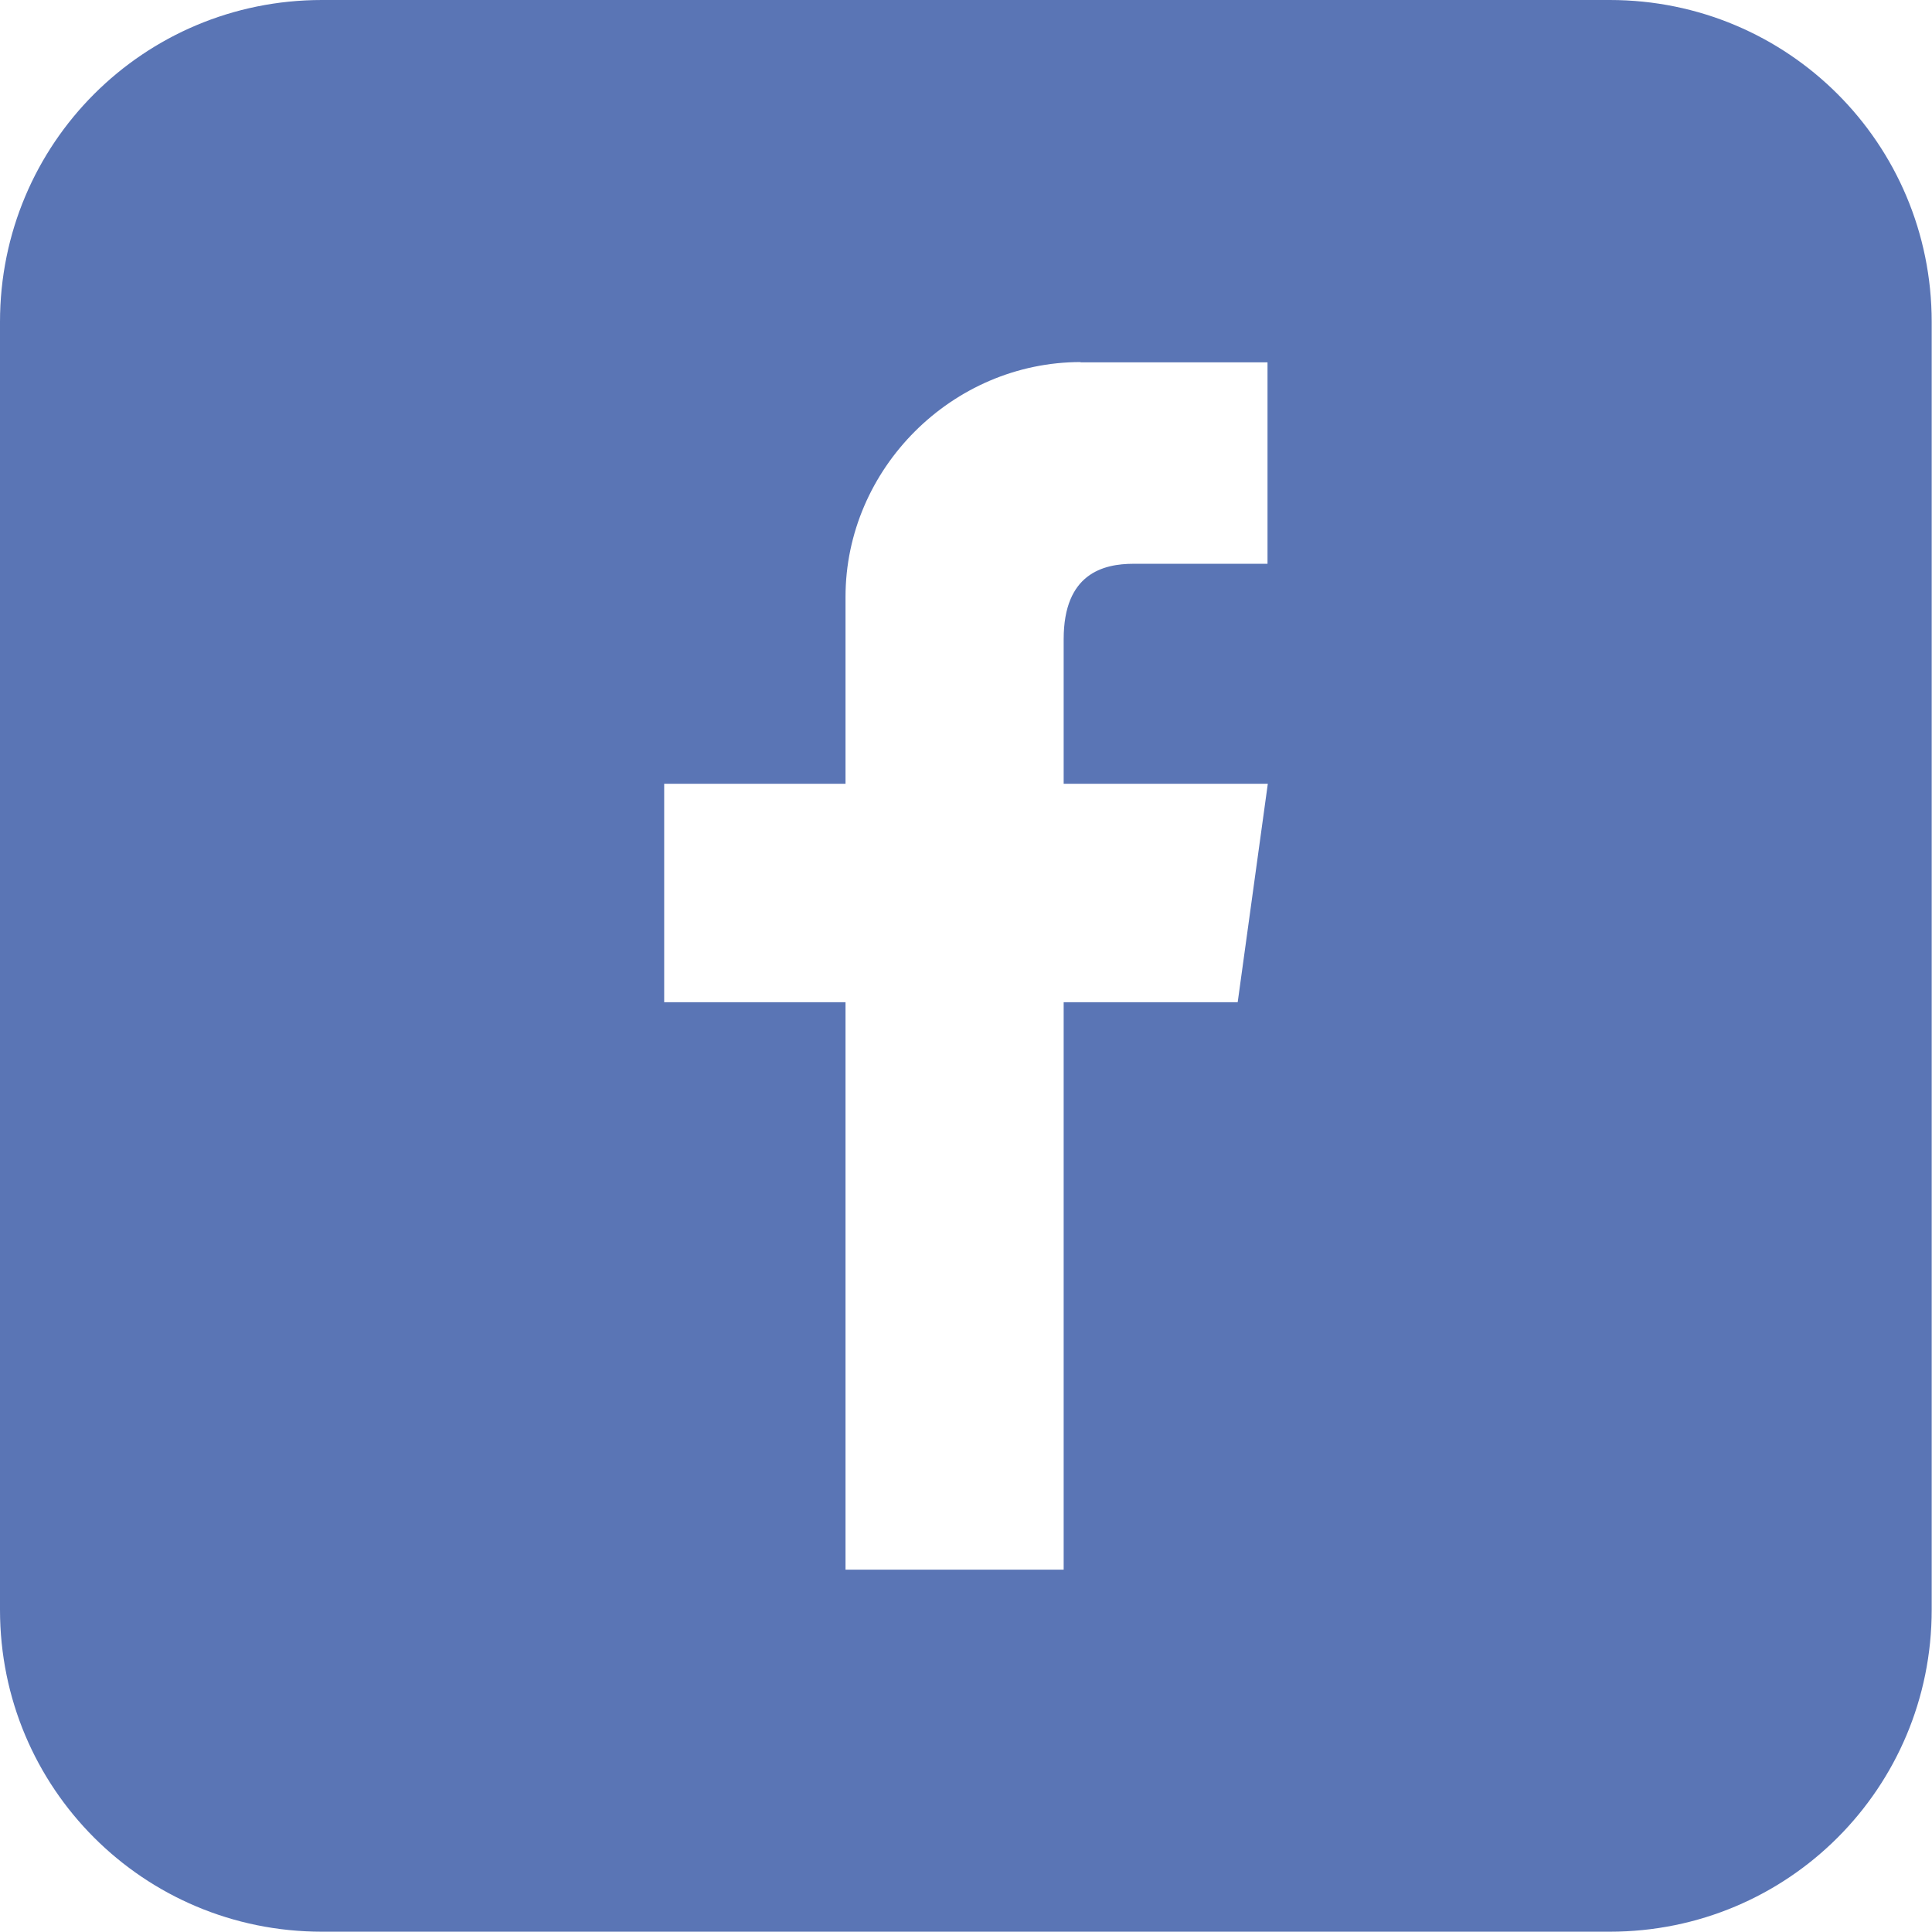 <?xml version="1.0" ?>
<svg height="24" id="icon-facebook" version="1.1" viewBox="0 0 6.35 6.35" width="24"
     xmlns="http://www.w3.org/2000/svg" xmlns:svg="http://www.w3.org/2000/svg">
    <defs id="icon-facebook"/>
    <g id="icon-facebook-body" transform="translate(0,-290.65)">
        <path d="M 1.058,290.65 C 0.472,290.65 3.4999998e-8,291.122 3.4999998e-8,291.708 v 4.233 c 0,0.586 0.472,1.058 1.058,1.058 h 4.233 c 0.586,0 1.058,-0.472 1.058,-1.058 v -4.233 c 0,-0.586 -0.472,-1.058 -1.058,-1.058 z m 2.493,1.191 h 0.615 v 0.662 H 3.726 c -0.1,0 -0.23,0.032 -0.23,0.248 v 0.475 h 0.671 l -0.099,0.718 H 3.496 v 1.865 H 2.779 v -1.865 h -0.596 v -0.718 h 0.596 v -0.614 c 0,-0.422 0.351,-0.772 0.773,-0.772 z"
              id="icon-facebook-body-"
              style="opacity:0.9;fill:#4966AD;fill-opacity:1;stroke:none;stroke-width:0.265;stroke-linecap:butt;stroke-linejoin:miter;stroke-miterlimit:4;stroke-dasharray:none;stroke-dashoffset:0;stroke-opacity:1"/>
    </g>
</svg>